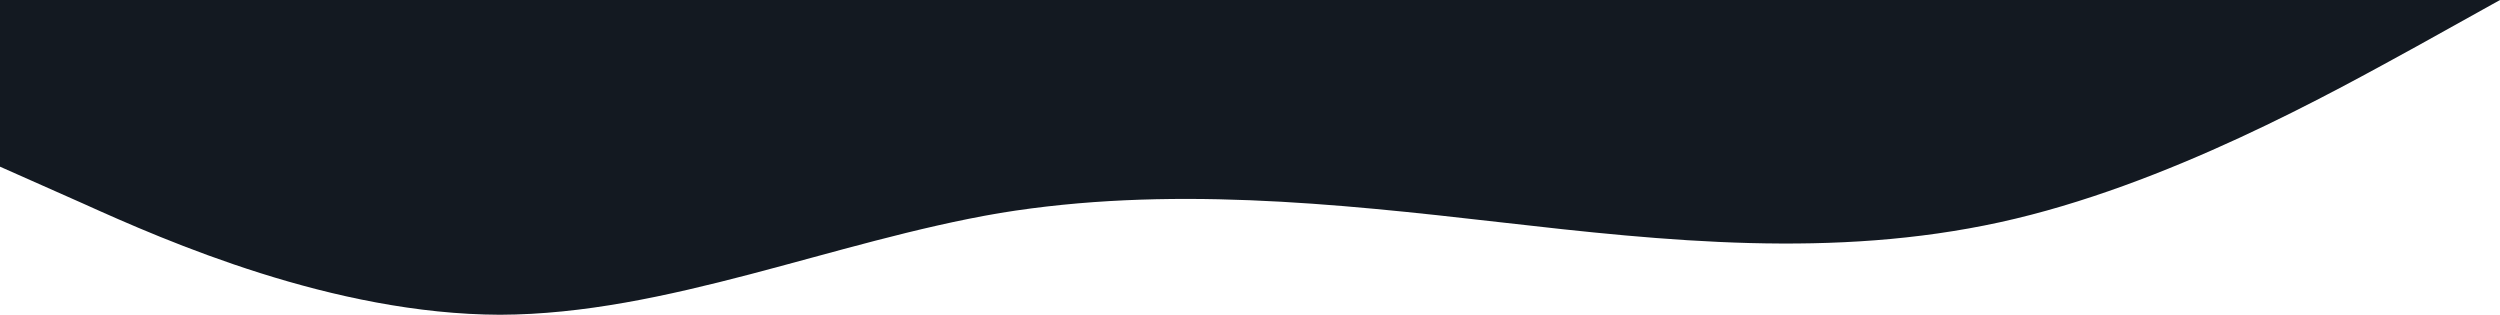 <?xml version="1.0" encoding="UTF-8"?>
<svg id="Laag_1" data-name="Laag 1" xmlns="http://www.w3.org/2000/svg" viewBox="0 0 1440 181.3">
  <defs>
    <style>
      .cls-1 {
        fill: #131921;
        stroke-width: 0px;
      }
    </style>
  </defs>
  <path class="cls-1" d="m0,96l48,21.3c48,21.7,144,63.7,240,64,96-.3,192-42.3,288-58.6,96-15.7,192-5.7,288,5.3s192,21,288,0,192-75,240-101.3l48-26.7H0v96Z"/>
</svg>
